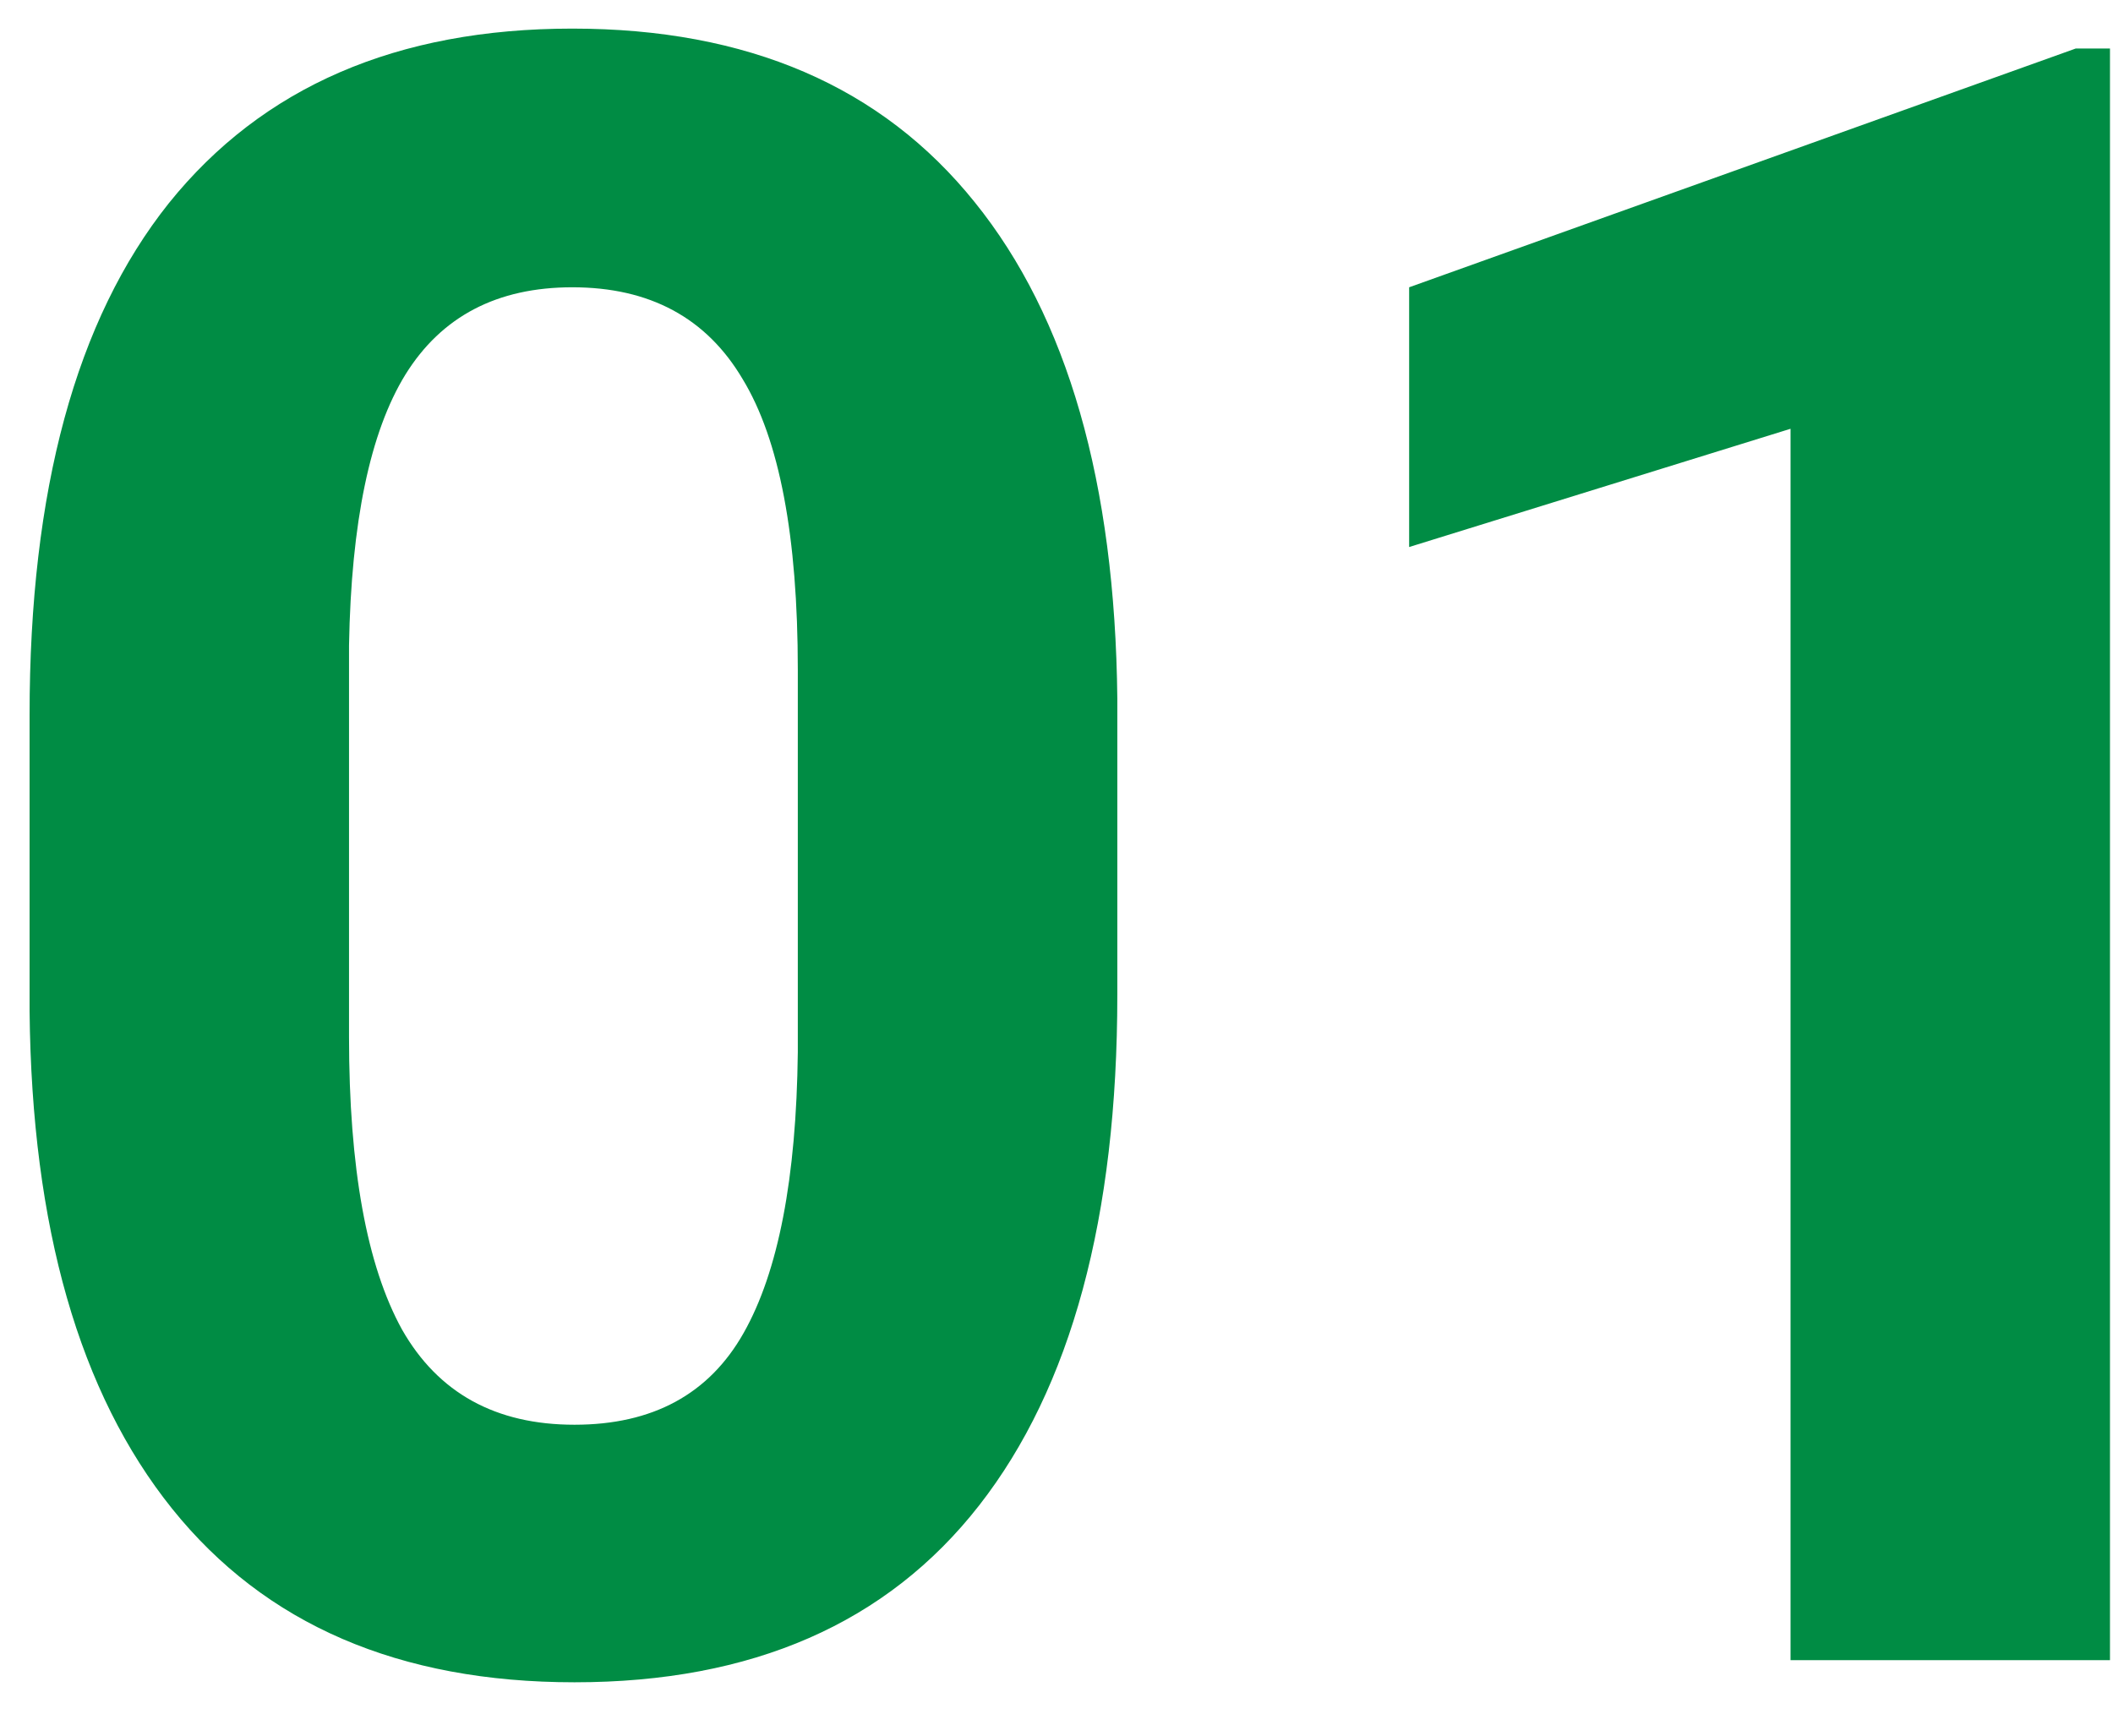 <svg width="28" height="23" viewBox="0 0 28 23" fill="none" xmlns="http://www.w3.org/2000/svg">
<path d="M14.806 13.182C14.806 16.131 14.195 18.387 12.975 19.949C11.754 21.512 9.967 22.293 7.613 22.293C5.289 22.293 3.512 21.526 2.281 19.993C1.051 18.46 0.421 16.263 0.392 13.401V9.476C0.392 6.497 1.007 4.236 2.237 2.693C3.478 1.15 5.26 0.379 7.584 0.379C9.908 0.379 11.685 1.146 12.916 2.679C14.146 4.202 14.776 6.395 14.806 9.256V13.182ZM10.572 8.875C10.572 7.107 10.328 5.823 9.84 5.022C9.361 4.212 8.609 3.807 7.584 3.807C6.588 3.807 5.851 4.192 5.372 4.964C4.903 5.726 4.654 6.922 4.625 8.553V13.738C4.625 15.477 4.859 16.77 5.328 17.62C5.807 18.46 6.568 18.88 7.613 18.88C8.648 18.88 9.396 18.475 9.854 17.664C10.313 16.854 10.553 15.613 10.572 13.943V8.875ZM27.96 22H23.727V5.682L18.673 7.249V3.807L27.506 0.643H27.96V22Z" fill="#008C44"/>
</svg>
